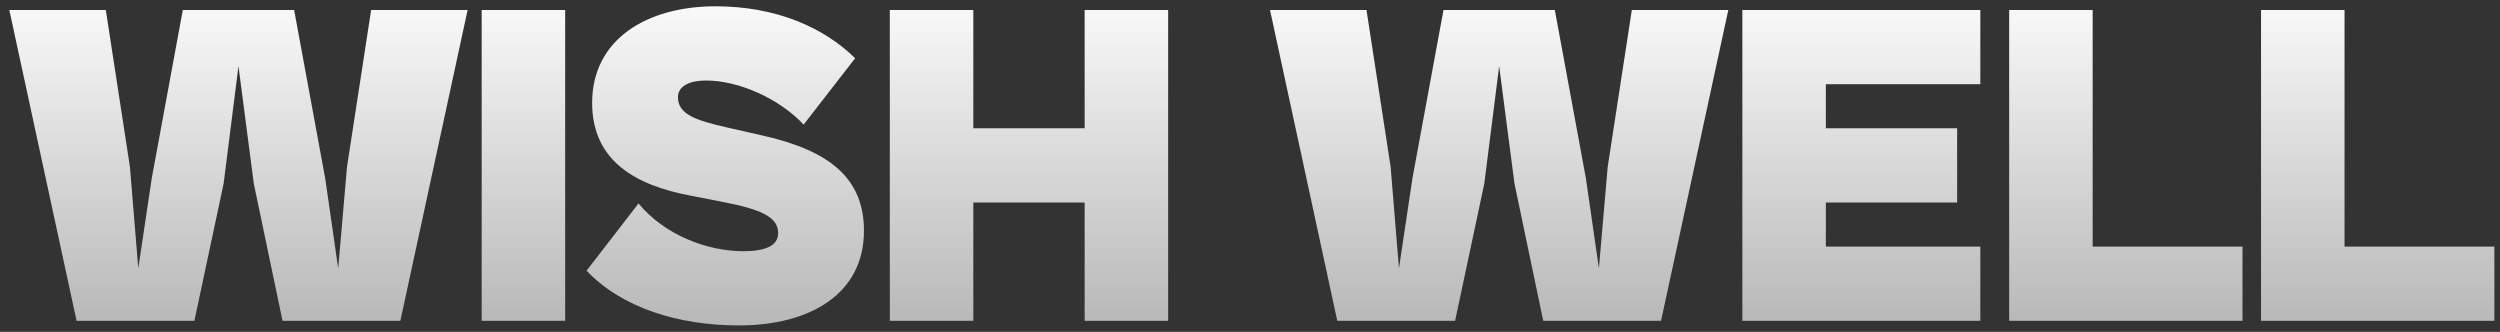 <svg width="226" height="30" viewBox="0 0 226 30" fill="none" xmlns="http://www.w3.org/2000/svg">
<rect x="0" y="0" width="226" height="30" fill="#333333" stroke="none"/>
<path d="M17.574 29H6.923L0.842 0.904H9.565L11.745 15.078L12.5 24.262L13.716 16.126L16.526 0.904H26.59L29.399 16.126L30.573 24.262L31.37 15.078L33.551 0.904H42.273L36.193 29H25.541L22.942 16.588L21.558 5.978L20.216 16.588L17.574 29ZM51.091 29H43.543V0.904H51.091V29ZM66.78 29.419C61.329 29.419 56.213 27.826 53.026 24.471L57.722 18.391C60.071 21.242 63.928 22.71 67.199 22.71C69.128 22.71 70.344 22.249 70.344 21.075C70.344 19.649 68.919 18.936 65.186 18.223L62.377 17.678C57.554 16.755 53.529 14.617 53.529 9.291C53.529 3.588 58.435 0.569 64.683 0.569C70.177 0.569 74.496 2.498 77.305 5.266L72.651 11.262C70.428 8.914 66.822 7.278 63.803 7.278C62.335 7.278 61.287 7.782 61.287 8.788C61.287 10.339 62.922 10.885 65.69 11.514L69.002 12.268C75.125 13.652 78.102 16.21 78.102 20.865C78.102 26.568 73.238 29.419 66.78 29.419ZM87.988 29H80.44V0.904H87.988V11.598H98.052V0.904H105.6V29H98.052V18.307H87.988V29ZM131.54 29H120.889L114.809 0.904H123.531L125.712 15.078L126.466 24.262L127.683 16.126L130.492 0.904H140.556L143.366 16.126L144.54 24.262L145.337 15.078L147.517 0.904H156.239L150.159 29H139.508L136.908 16.588L135.524 5.978L134.182 16.588L131.54 29ZM179.021 29H157.509V0.904H179.021V7.614H165.057V11.598H176.925V18.307H165.057V22.291H179.021V29ZM202.722 29H181.629V0.904H189.177V22.291H202.722V29ZM225.491 29H204.398V0.904H211.946V22.291H225.491V29Z" fill="url(#paint0_linear_819_13322)"/>
<defs>
<linearGradient id="paint0_linear_819_13322" x1="113.423" y1="-9" x2="113.423" y2="43" gradientUnits="userSpaceOnUse">
<stop offset="0.13" stop-color="white"/>
<stop offset="1" stop-color="#999999"/>
</linearGradient>
</defs>
</svg>
